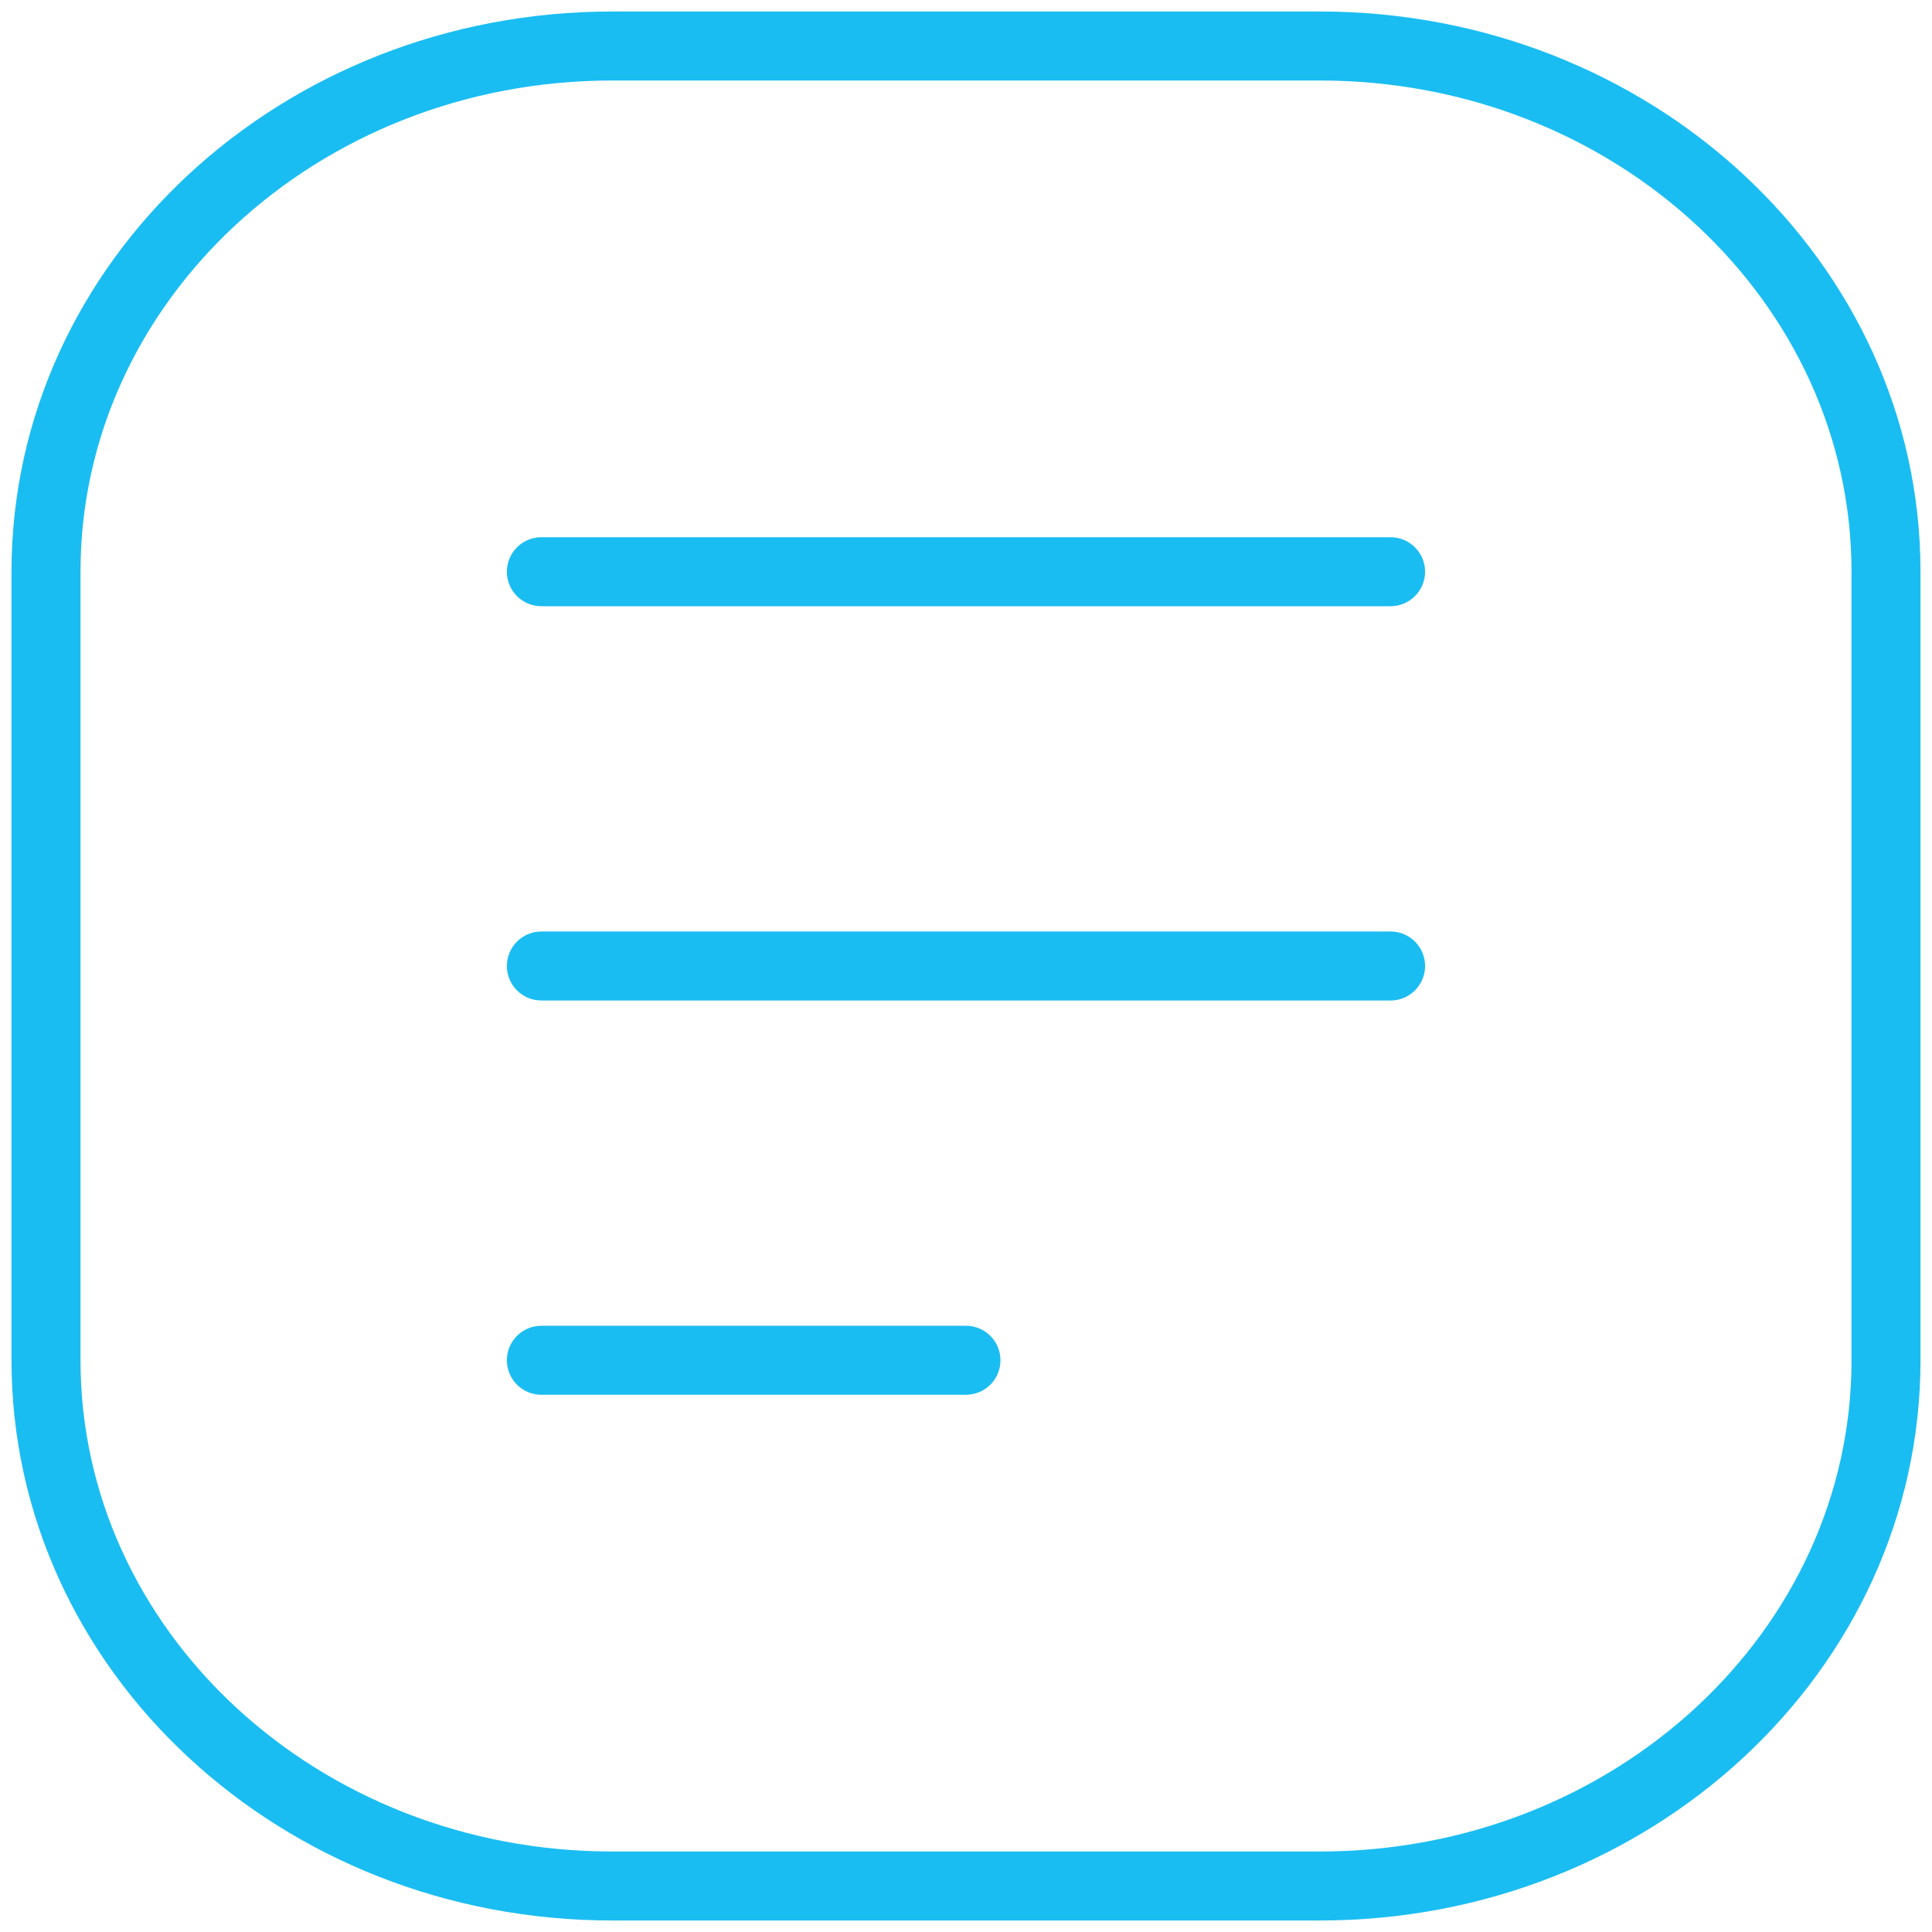 <svg width="42" height="42" viewBox="0 0 42 42" fill="none" xmlns="http://www.w3.org/2000/svg">
<path fill-rule="evenodd" clip-rule="evenodd" d="M28.692 1H13.308C6.51 1 1 6.117 1 12.429V29.571C1 35.883 6.51 41 13.308 41H28.692C35.49 41 41 35.883 41 29.571V12.429C41 6.117 35.49 1 28.692 1Z" stroke="#1ABDF2" stroke-width="1.5" stroke-linecap="round" stroke-linejoin="round"/>
<path d="M30.23 13.179C30.644 13.179 30.98 12.843 30.98 12.429C30.98 12.014 30.644 11.679 30.23 11.679V13.179ZM11.769 11.679C11.354 11.679 11.019 12.014 11.019 12.429C11.019 12.843 11.354 13.179 11.769 13.179V11.679ZM30.23 21.75C30.644 21.75 30.98 21.414 30.98 21C30.98 20.586 30.644 20.25 30.23 20.25V21.75ZM11.769 20.25C11.354 20.25 11.019 20.586 11.019 21C11.019 21.414 11.354 21.75 11.769 21.75V20.25ZM20.999 30.321C21.413 30.321 21.749 29.986 21.749 29.571C21.749 29.157 21.413 28.821 20.999 28.821V30.321ZM11.769 28.821C11.354 28.821 11.019 29.157 11.019 29.571C11.019 29.986 11.354 30.321 11.769 30.321V28.821ZM30.23 11.679H11.769V13.179H30.23V11.679ZM30.23 20.25H11.769V21.75H30.23V20.25ZM20.999 28.821H11.769V30.321H20.999V28.821Z" fill="#1ABDF2"/>
</svg>
